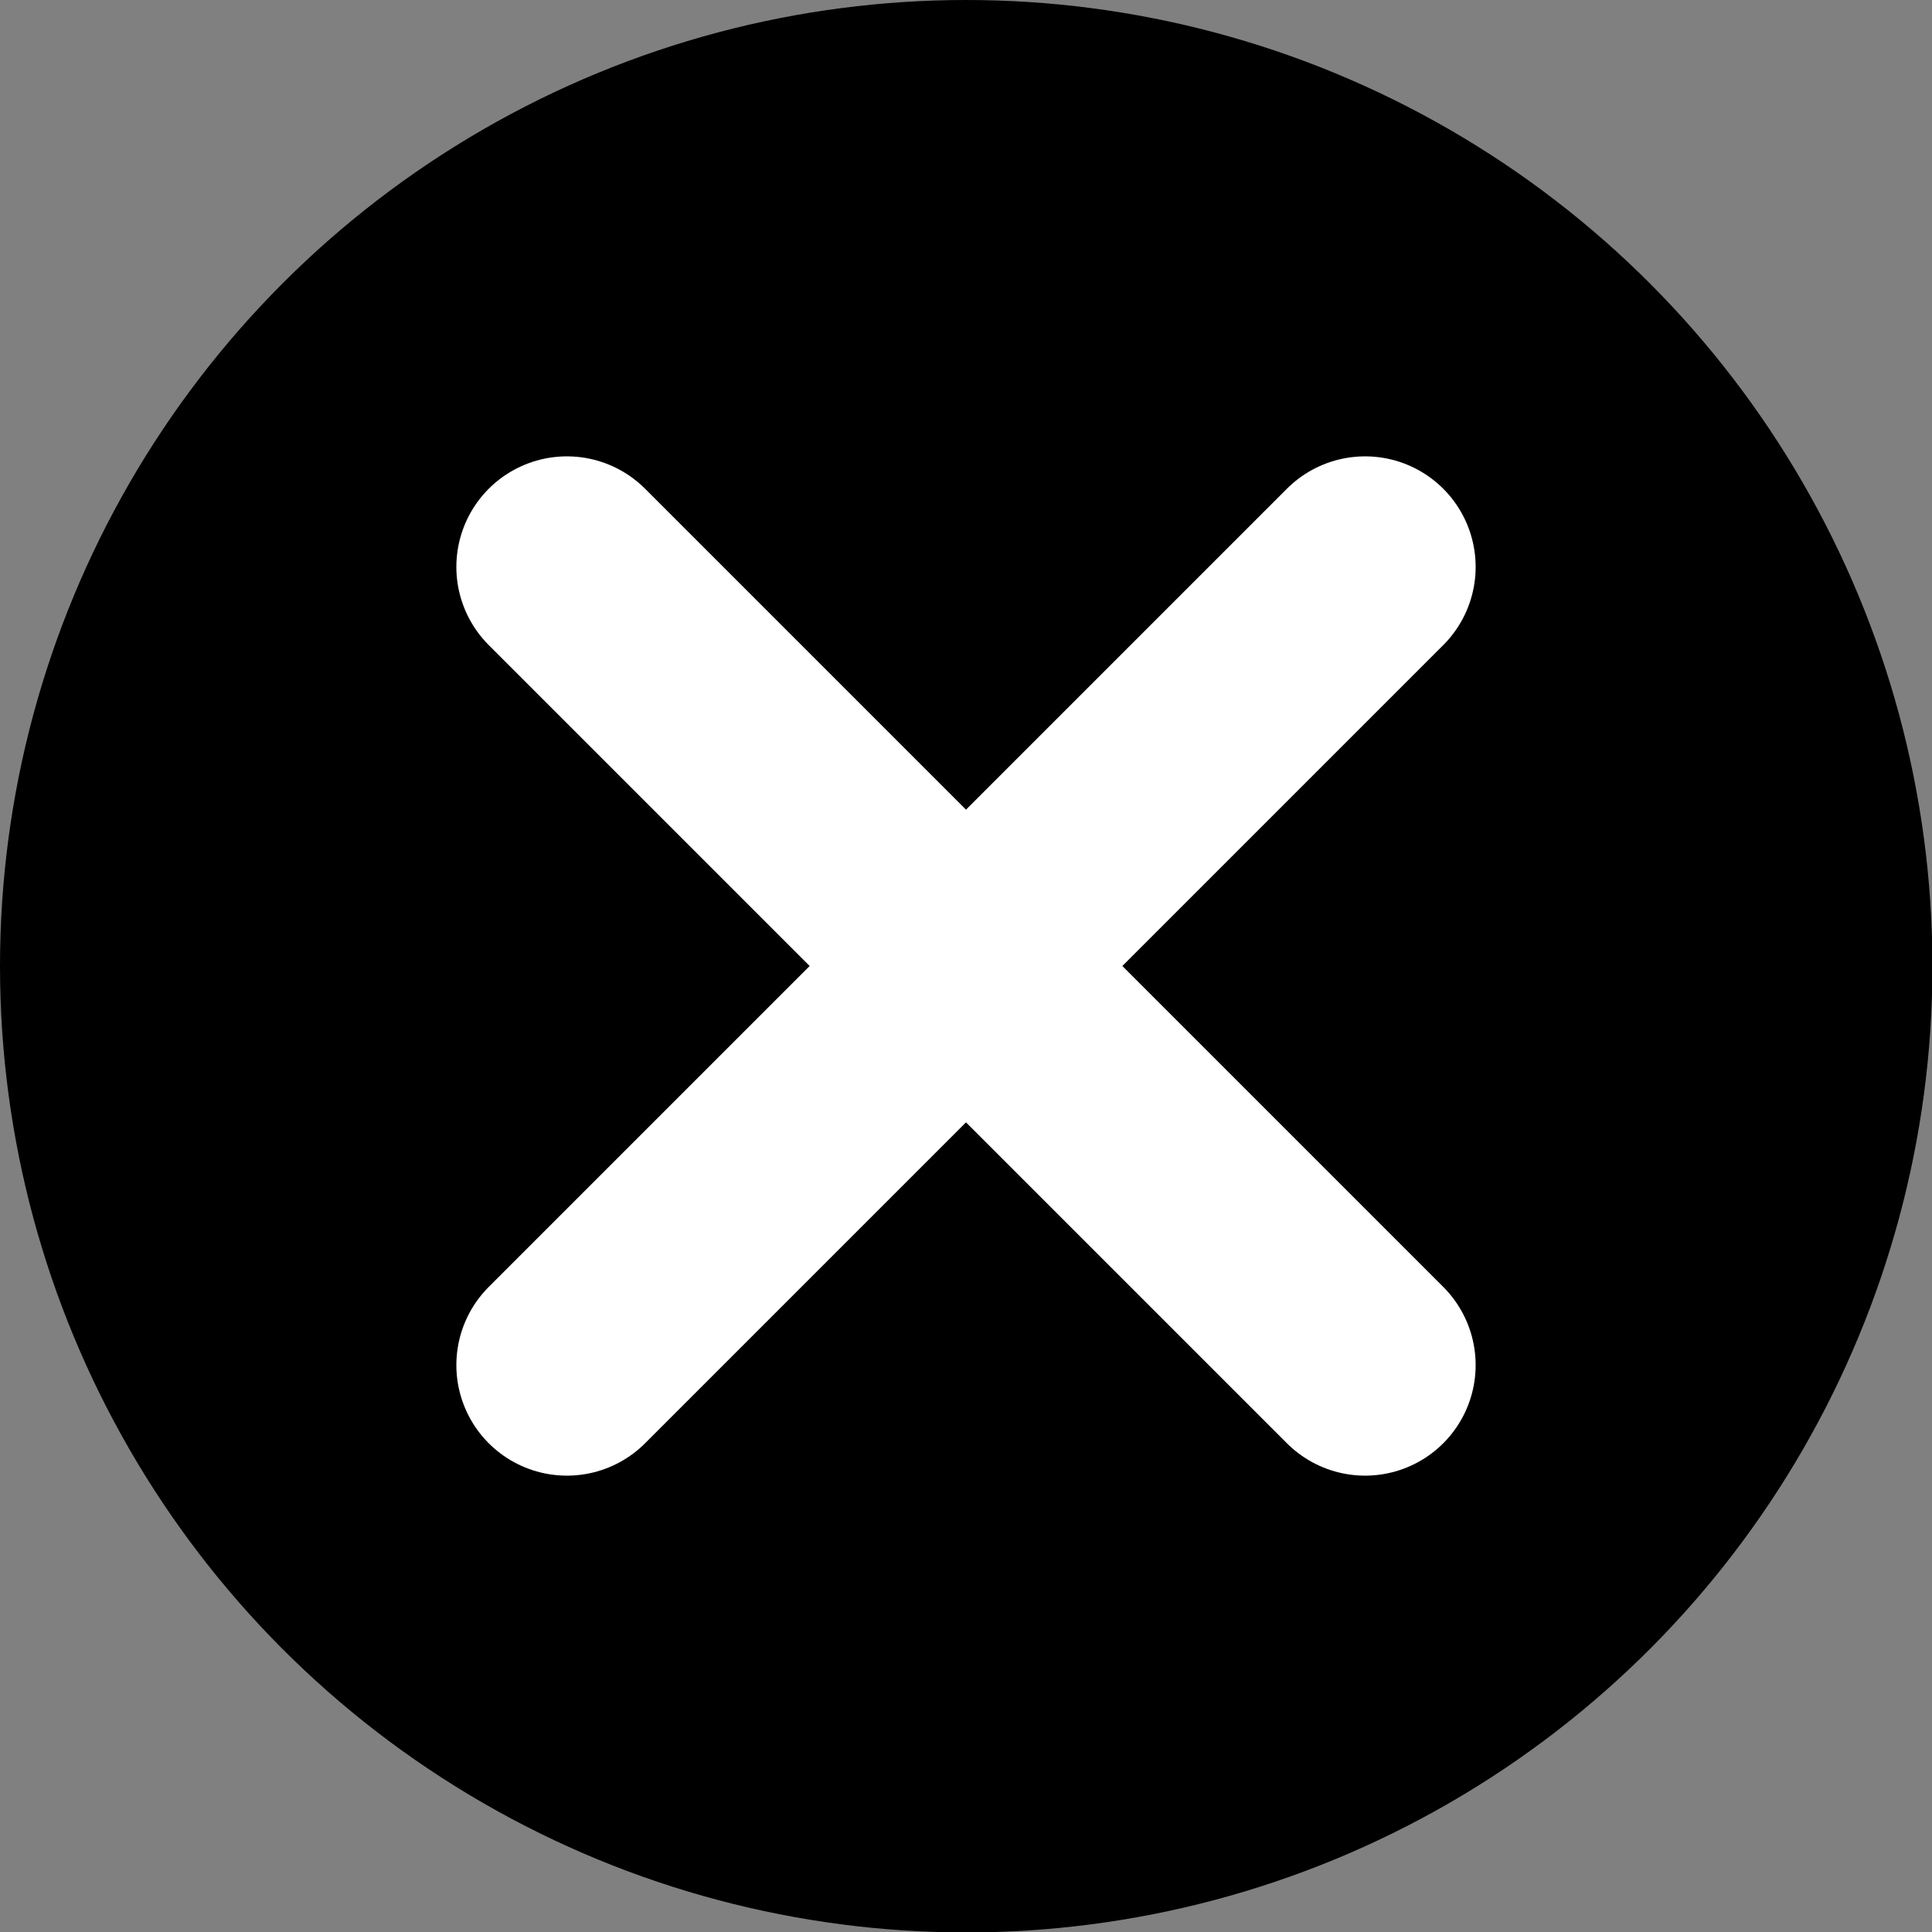 <svg xmlns="http://www.w3.org/2000/svg" viewBox="0 0 43.69 43.69"><rect x="0" y="0" width="43.69" height="43.69" fill="#808080" stroke="none"/><defs><style>.cls-1{fill:none;stroke:#fff;stroke-linecap:round;stroke-miterlimit:10;stroke-width:5px;}</style></defs><g id="Layer_2" data-name="Layer 2"><g id="Layer_1-2" data-name="Layer 1"><circle cx="21.85" cy="21.85" r="21.85"/><line class="cls-1" x1="30.87" y1="12.82" x2="12.82" y2="30.87"/><line class="cls-1" x1="12.82" y1="12.82" x2="30.87" y2="30.87"/></g></g></svg>
